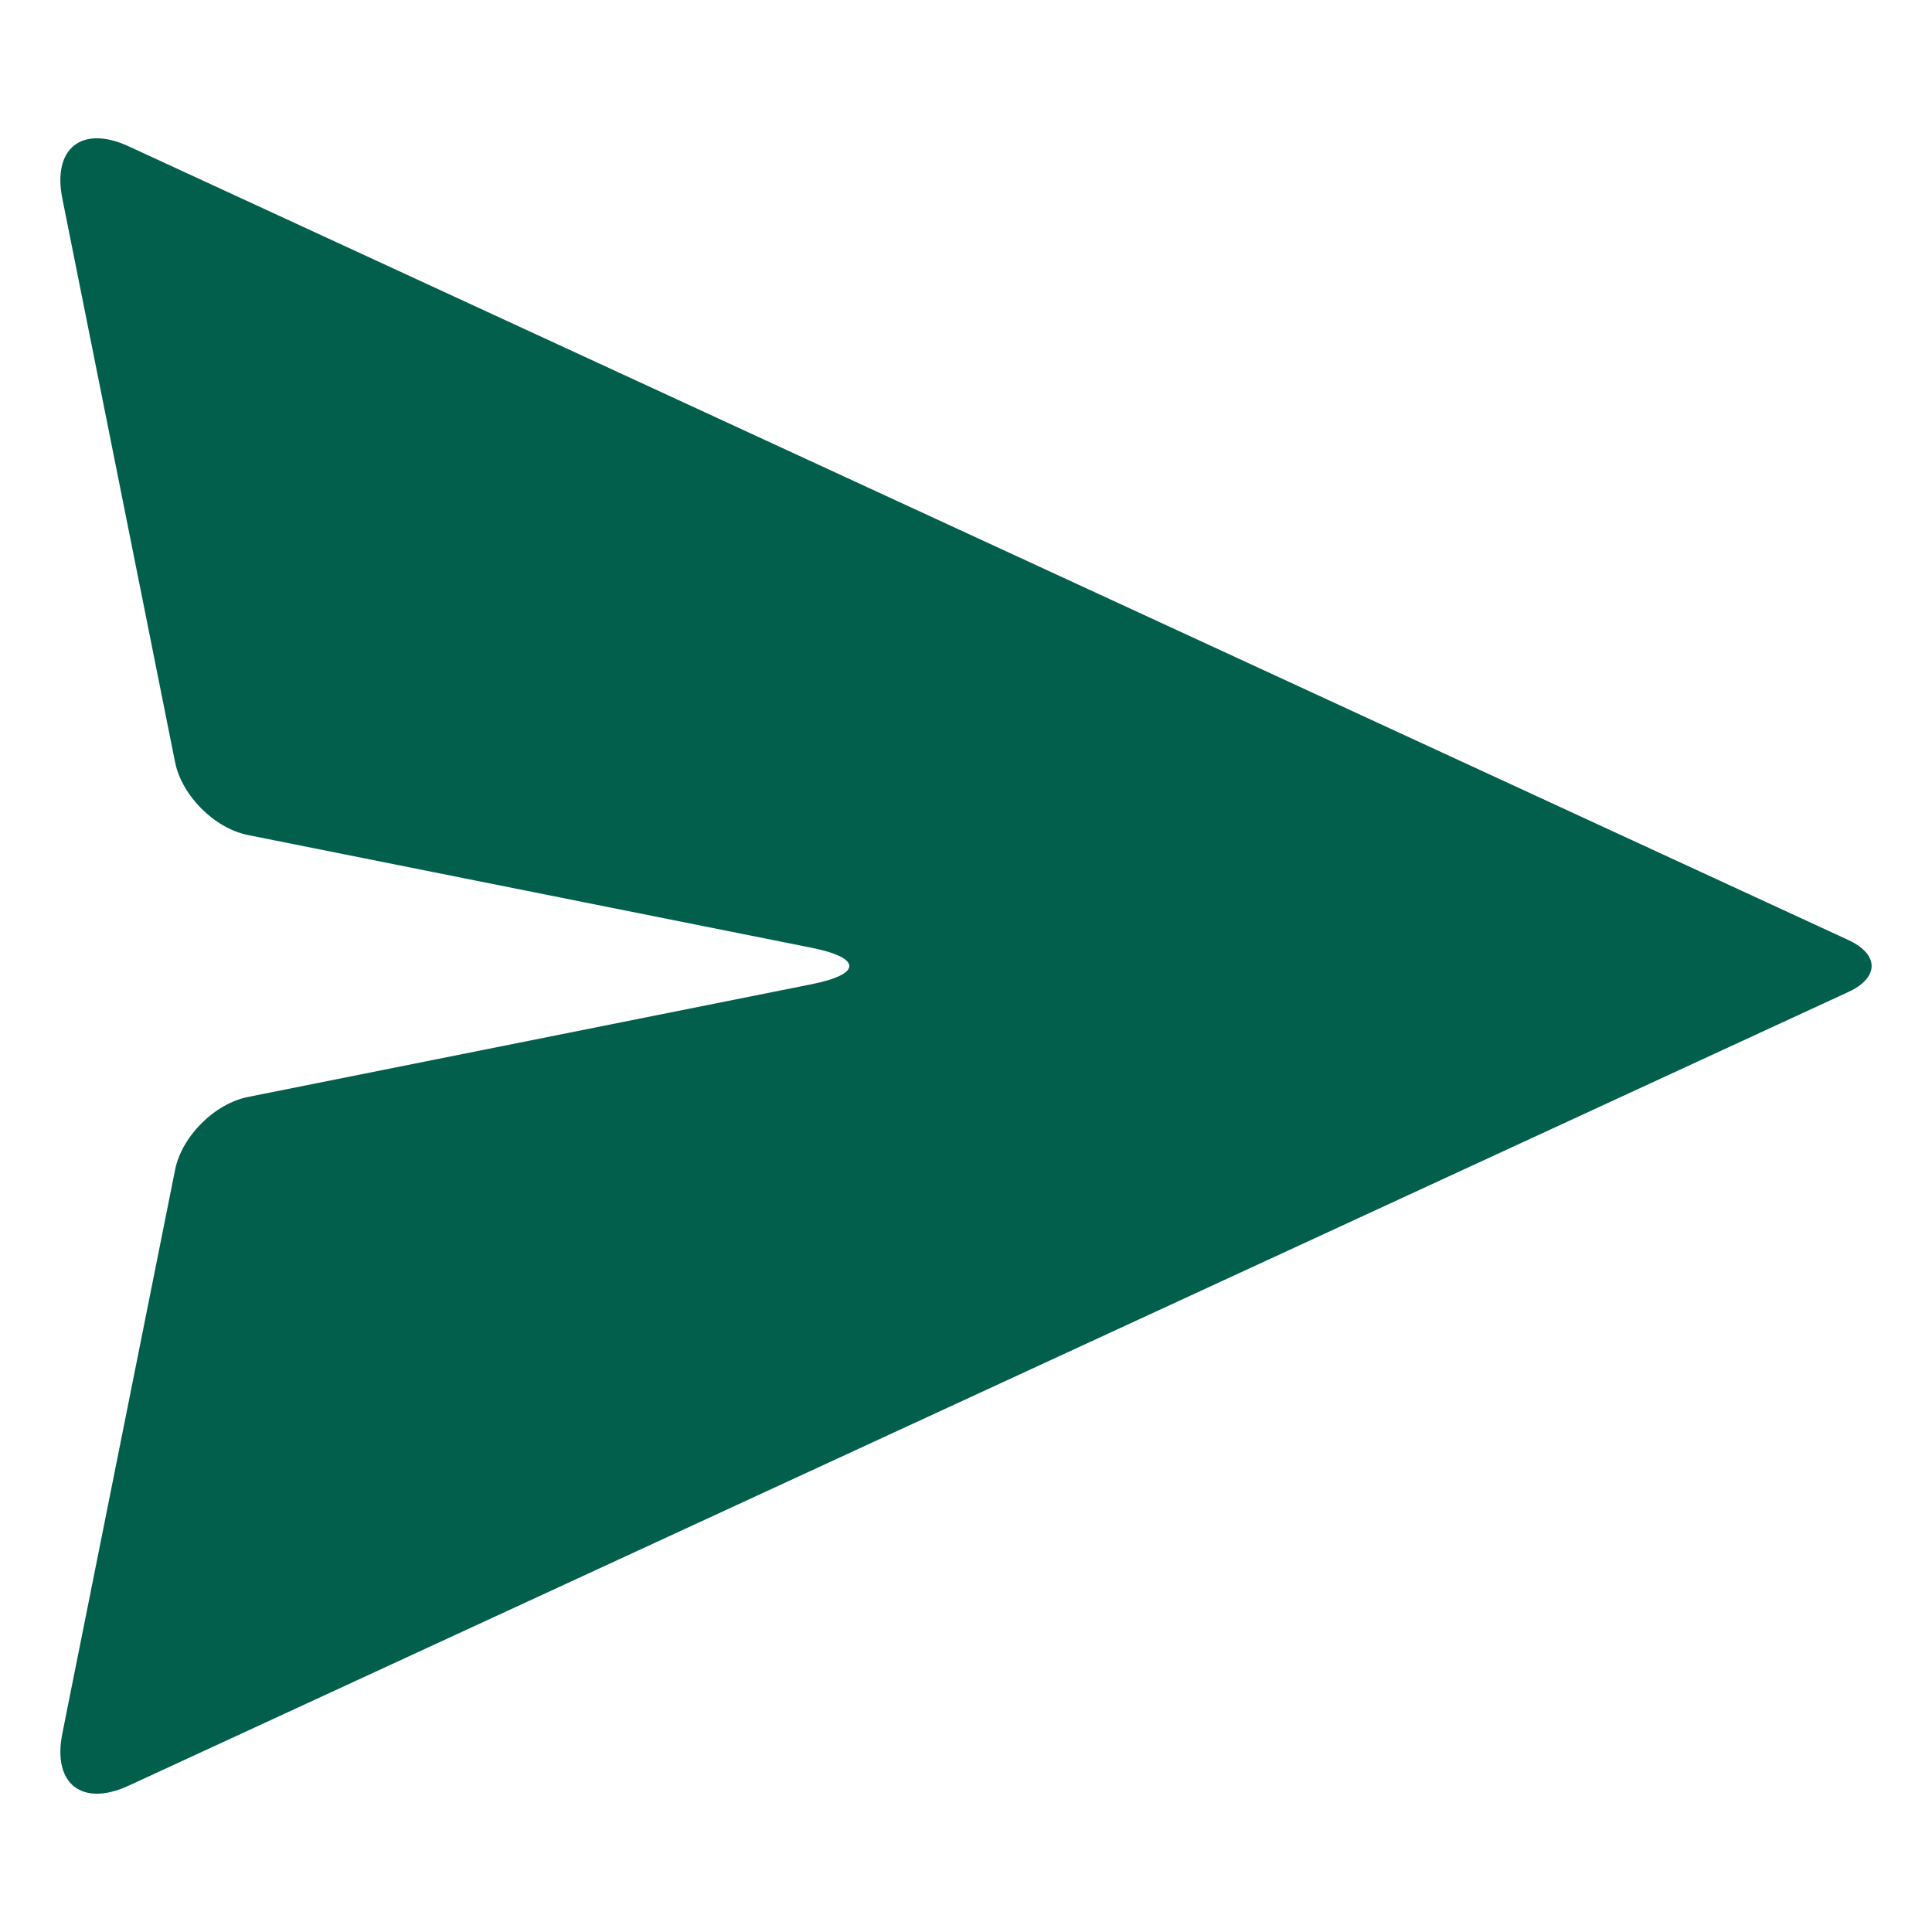 <svg xmlns="http://www.w3.org/2000/svg" width="64pt" height="64pt" style="isolation:isolate" viewBox="0 0 64 64" id="send">
  <defs>
    <clipPath id="a">
      <rect width="64" height="64"></rect>
    </clipPath>
  </defs>
  <g clip-path="url(#a)">
    <path fill='#025F4C' d=" M 8.216 36.338 L 26.885 32.604 C 28.552 32.271 28.552 31.729 26.885 31.396 L 8.216 27.662 C 7.104 27.44 6.021 26.356 5.799 25.245 L 2.065 6.576 C 1.731 4.908 2.714 4.133 4.259 4.846 L 61.228 31.139 C 62.257 31.614 62.257 32.386 61.228 32.861 L 4.259 59.154 C 2.714 59.867 1.731 59.092 2.065 57.424 L 5.799 38.755 C 6.021 37.644 7.104 36.56 8.216 36.338 Z "></path>
  </g>
</svg>

